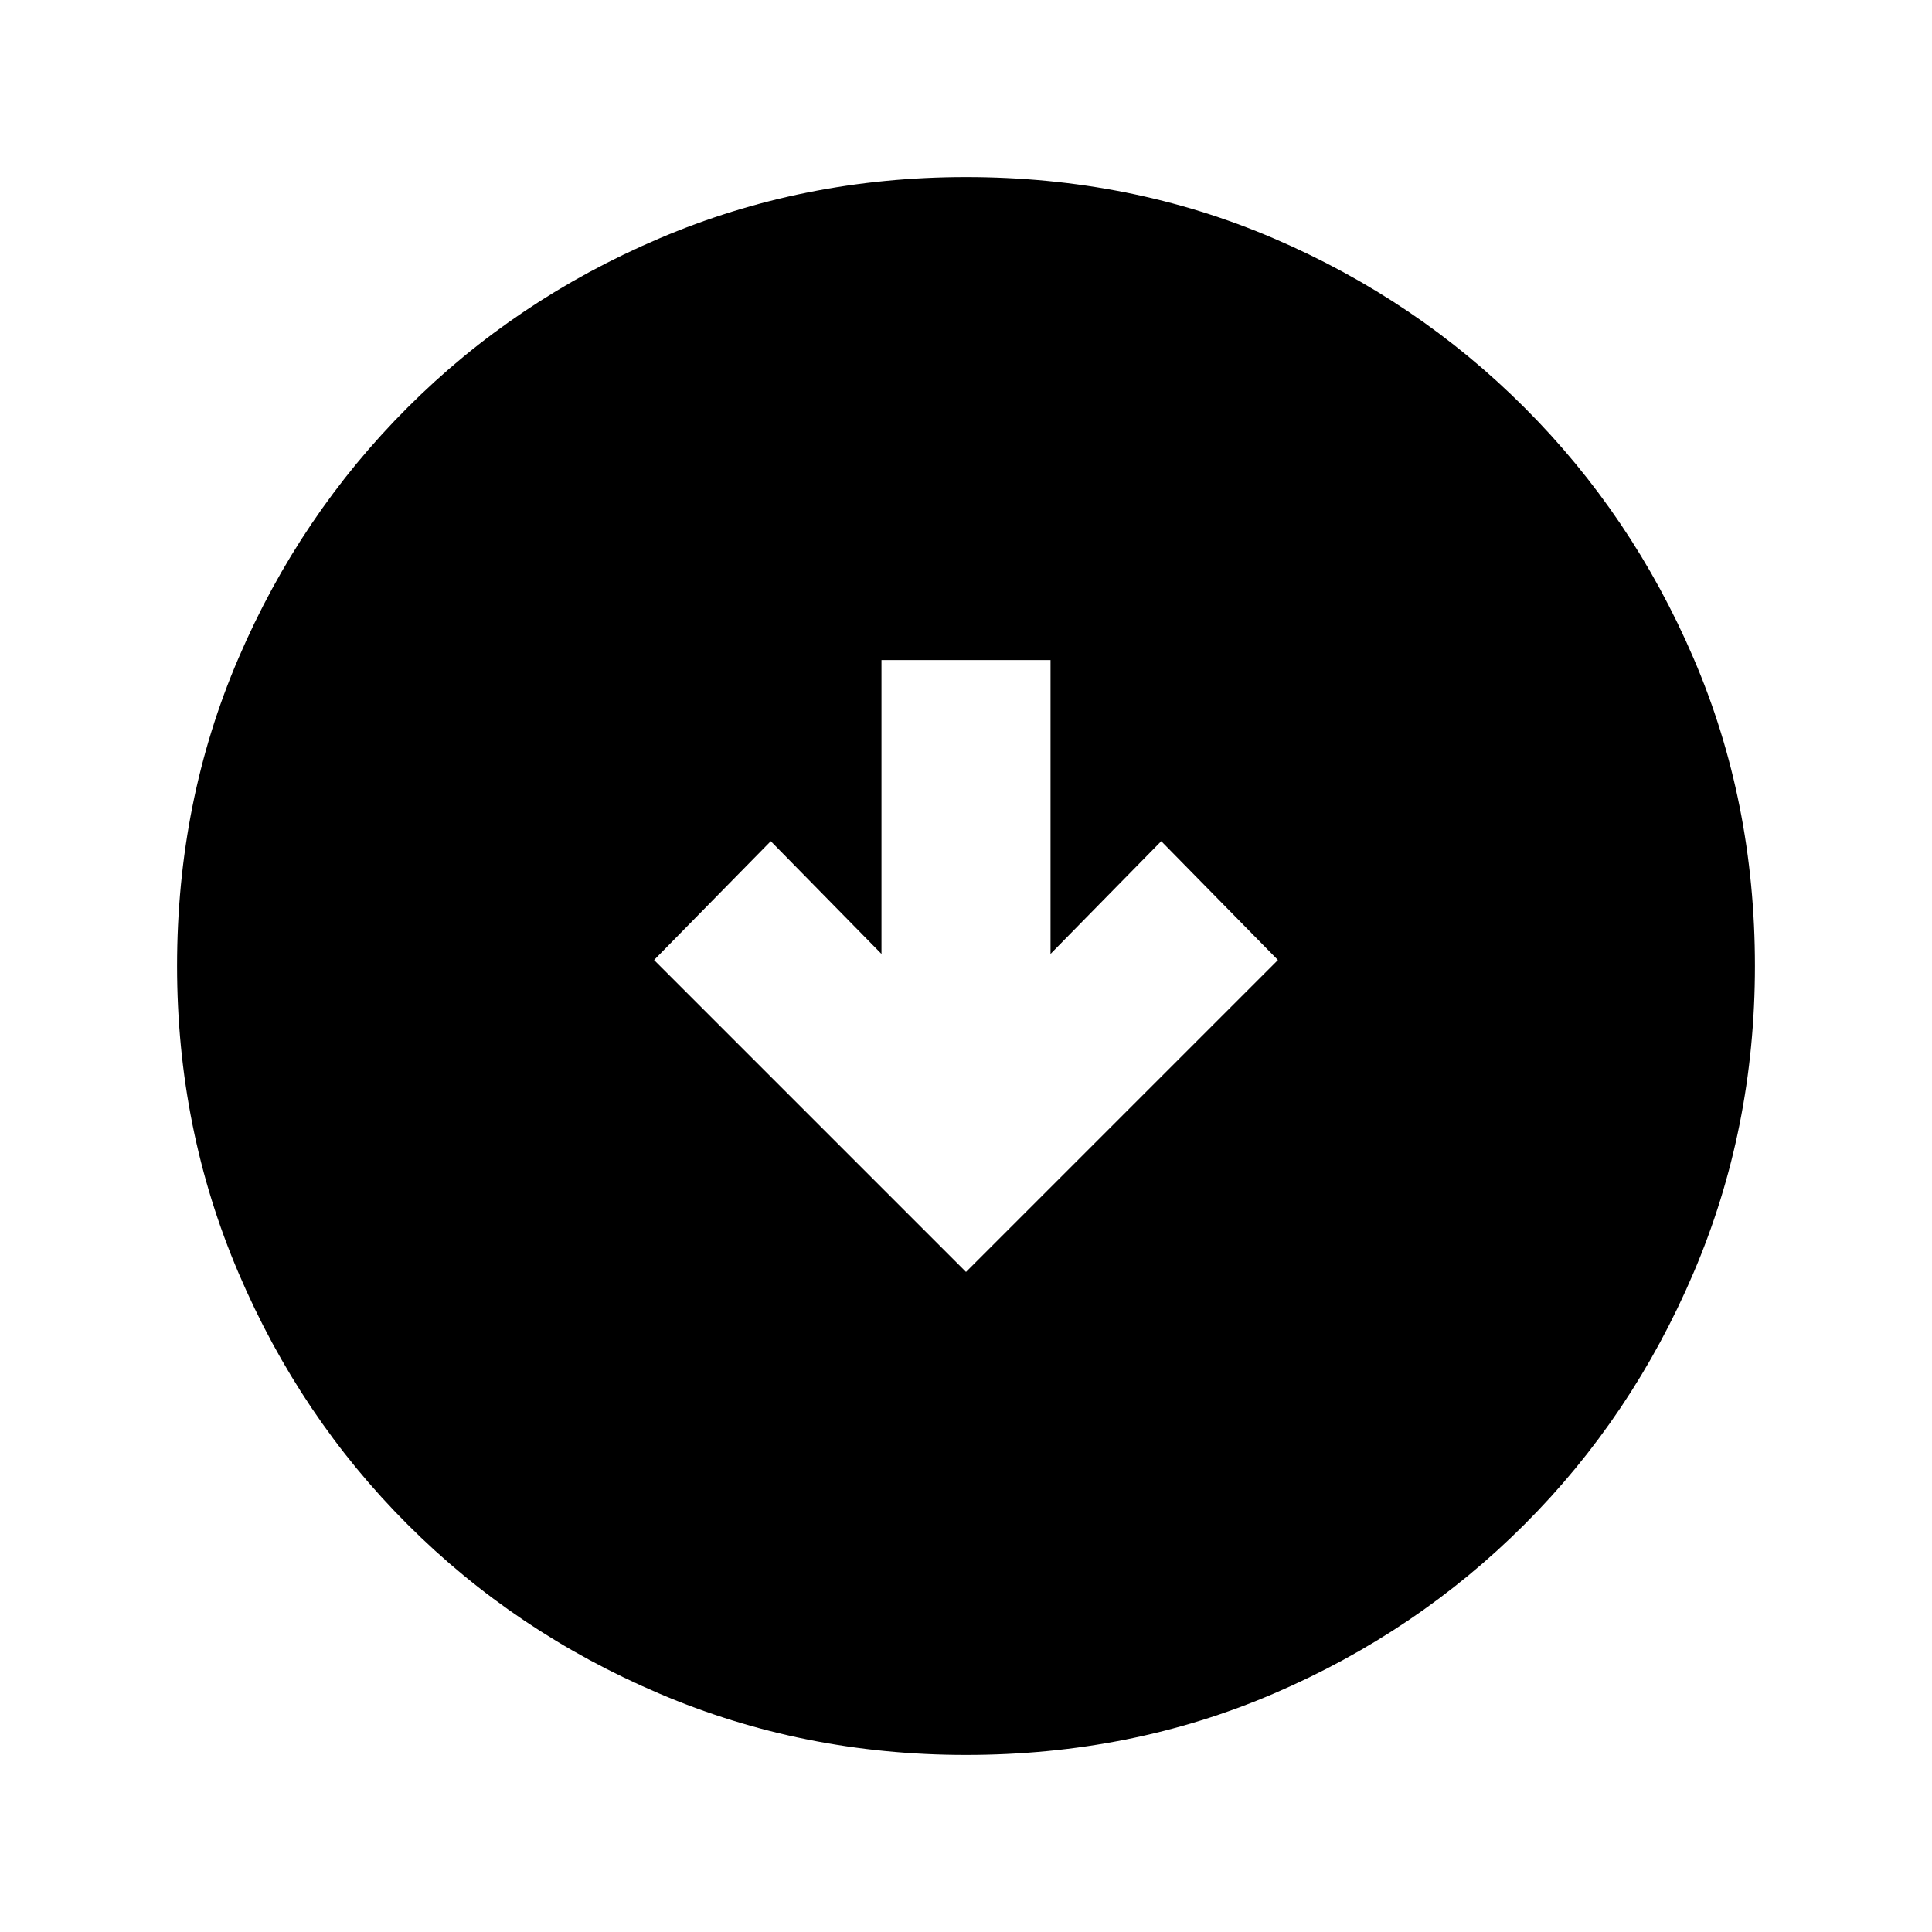 <svg xmlns="http://www.w3.org/2000/svg" viewBox="0 0 20 20"><path d="m10 13.167 3.229-3.229-1.208-1.23-1.146 1.167V6.833h-1.75v3.042L7.979 8.708l-1.208 1.23Zm0 5q-1.688 0-3.177-.636-1.49-.635-2.604-1.75-1.115-1.114-1.75-2.604-.636-1.489-.636-3.177 0-1.708.636-3.187.635-1.48 1.75-2.594 1.114-1.115 2.604-1.75Q8.312 1.833 10 1.833q1.708 0 3.188.636 1.479.635 2.593 1.75 1.115 1.114 1.75 2.594.636 1.479.636 3.187 0 1.688-.636 3.177-.635 1.49-1.75 2.604-1.114 1.115-2.593 1.75-1.48.636-3.188.636Z"/></svg>
